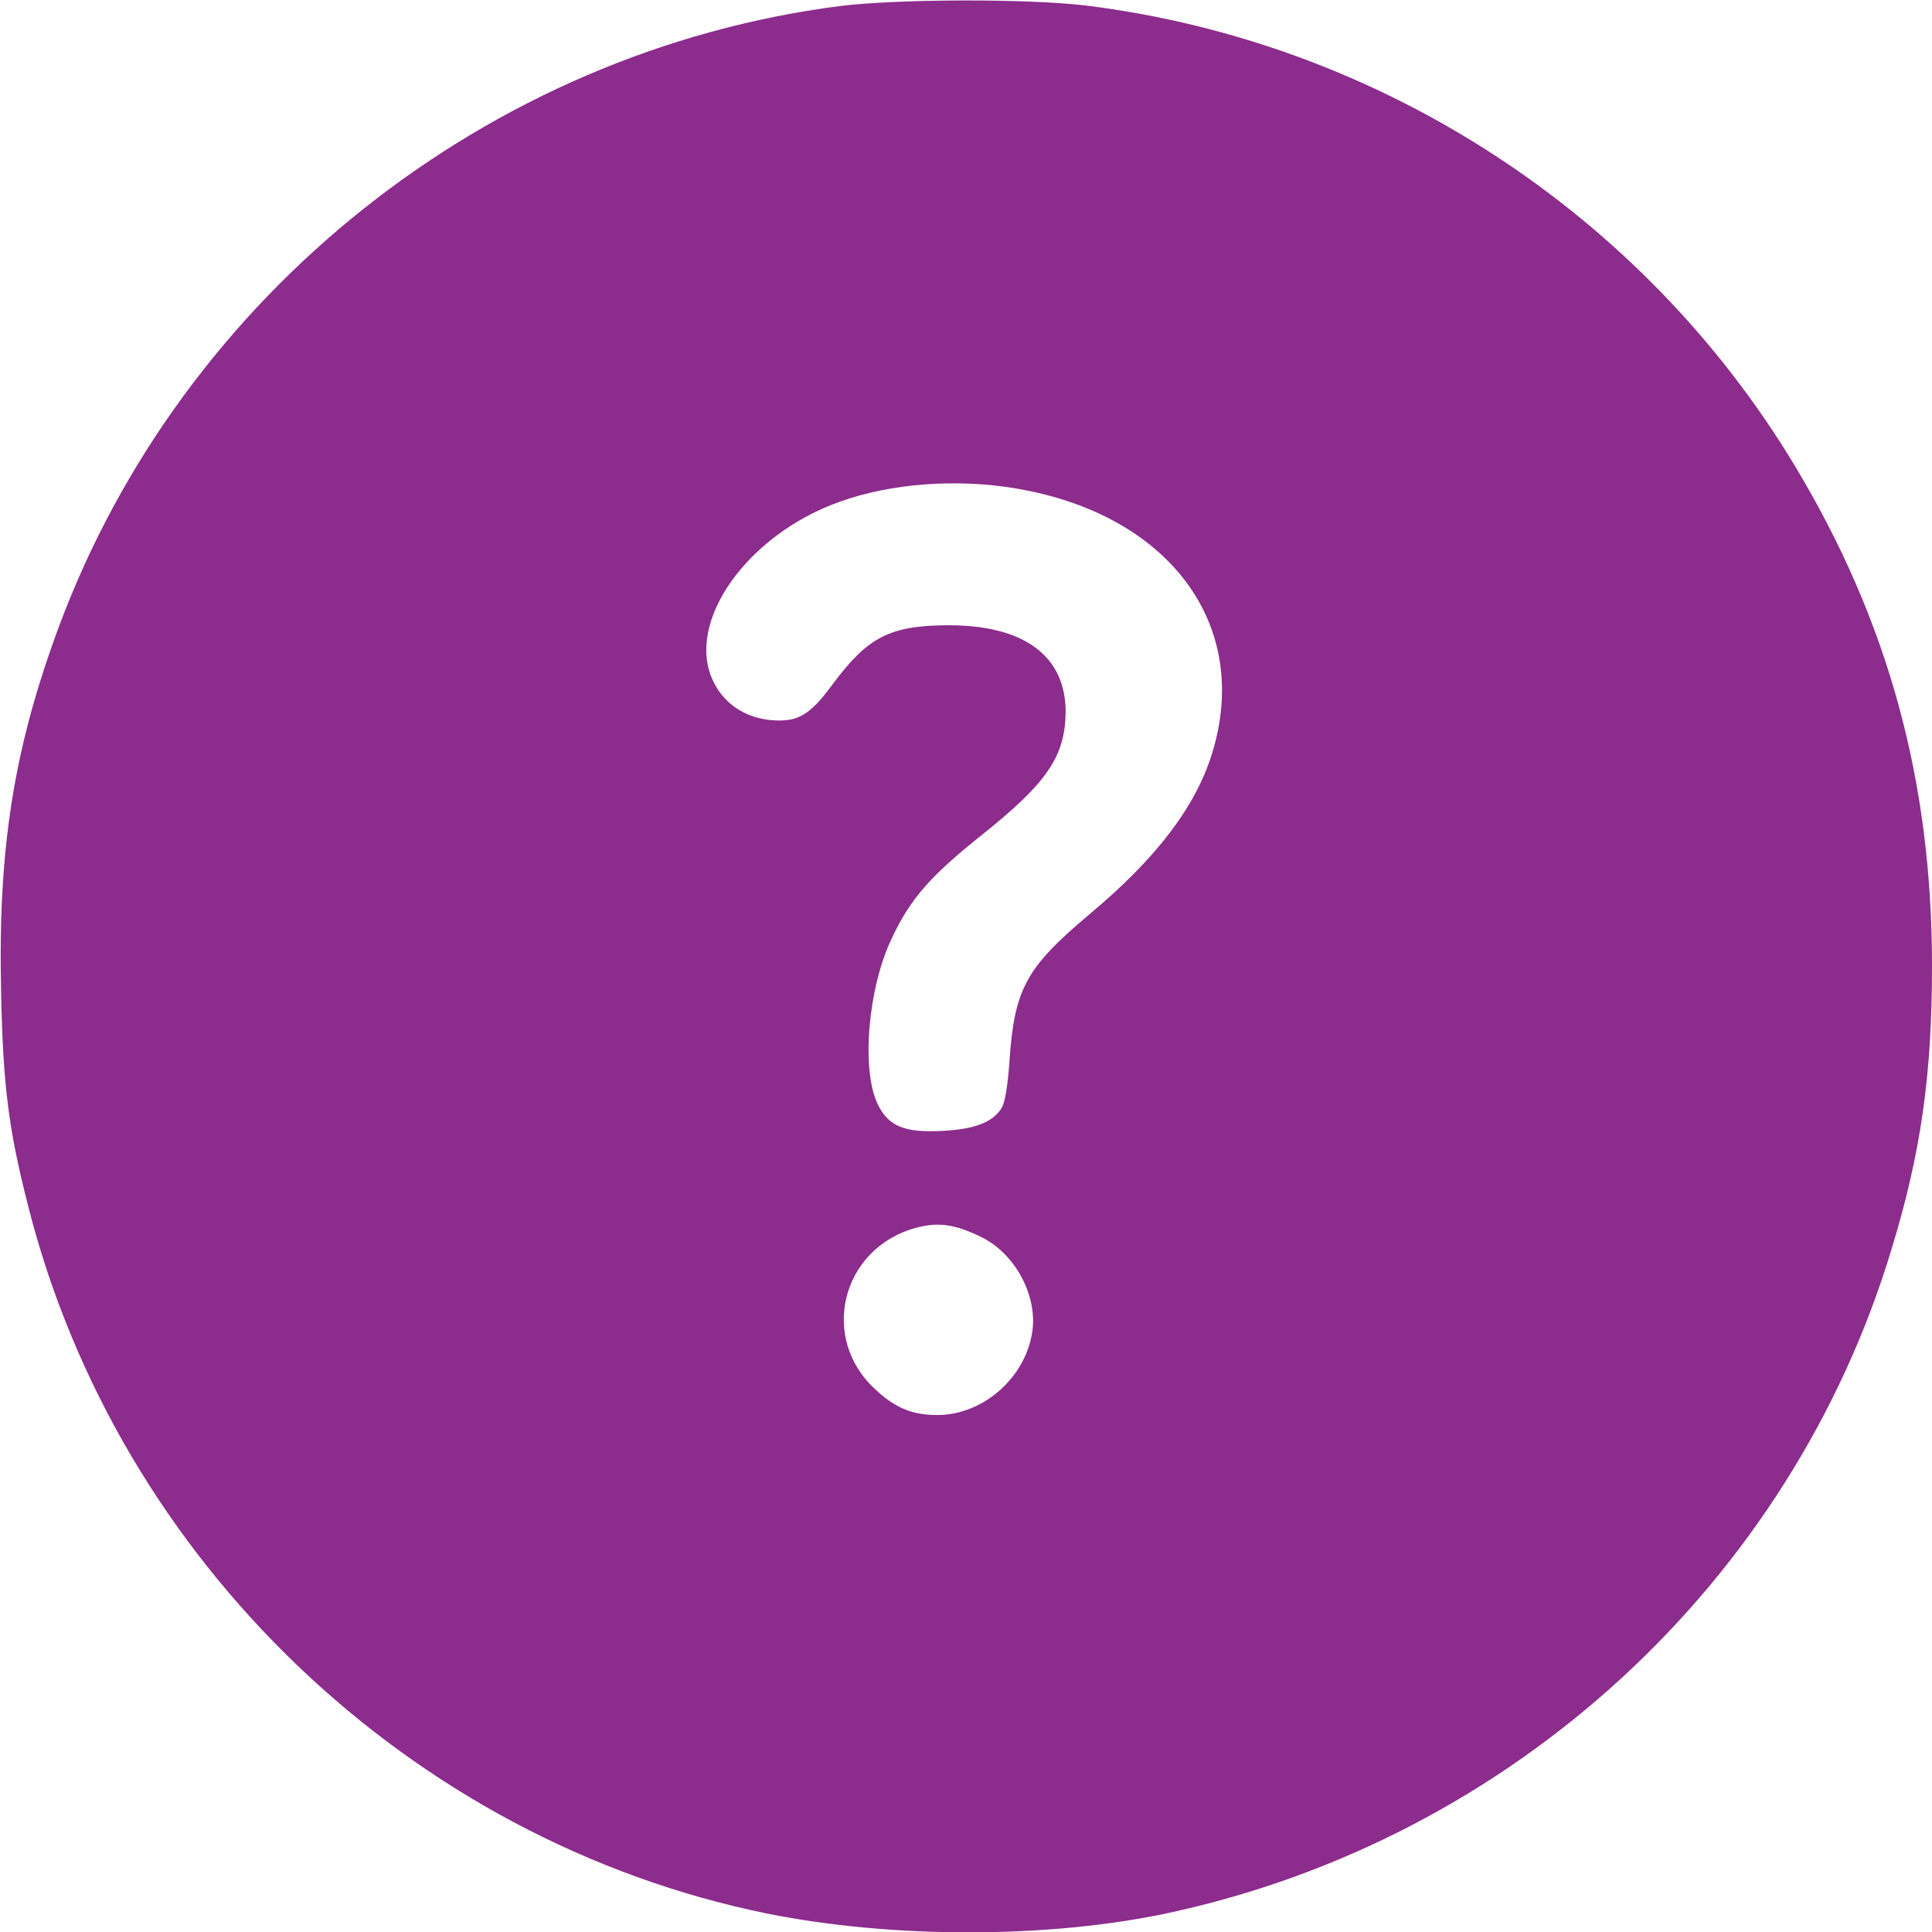 <svg width="24" height="24" viewBox="0 0 24 24" fill="none" xmlns="http://www.w3.org/2000/svg">
<g clip-path="url(#clip0_1_24411)">
<path d="M10.434 0.075C6.061 0.638 2.269 3.652 0.731 7.786C0.169 9.305 -0.028 10.547 0.014 12.342C0.038 13.491 0.108 14.039 0.352 14.991C1.472 19.397 5.1 22.866 9.525 23.77C11.086 24.084 13.027 24.084 14.527 23.761C18.788 22.838 22.247 19.664 23.498 15.516C23.864 14.316 24 13.35 24 12C24 9.698 23.456 7.716 22.298 5.789C20.405 2.644 17.142 0.525 13.5 0.07C12.773 -0.019 11.147 -0.014 10.434 0.075ZM12.609 6.066C14.531 6.384 15.558 7.772 15.052 9.375C14.845 10.031 14.358 10.669 13.533 11.358C12.741 12.024 12.6 12.286 12.539 13.195C12.52 13.477 12.483 13.706 12.441 13.767C12.328 13.945 12.098 14.03 11.695 14.049C11.231 14.072 11.034 13.988 10.903 13.716C10.697 13.289 10.781 12.277 11.077 11.658C11.306 11.17 11.55 10.889 12.183 10.383C13.008 9.727 13.228 9.399 13.238 8.855C13.242 8.147 12.722 7.763 11.766 7.767C11.048 7.772 10.777 7.917 10.341 8.503C10.055 8.892 9.905 8.977 9.563 8.944C9.248 8.911 8.991 8.738 8.859 8.461C8.508 7.73 9.281 6.638 10.439 6.23C11.067 6.005 11.878 5.944 12.609 6.066ZM12.188 15.366C12.609 15.572 12.886 16.088 12.825 16.533C12.745 17.109 12.216 17.578 11.644 17.578C11.339 17.578 11.128 17.494 10.884 17.269C10.172 16.631 10.448 15.506 11.377 15.253C11.658 15.178 11.859 15.206 12.188 15.366Z" fill="#8C2C8C"/>
</g>
<defs>
<clipPath id="clip0_1_24411">
<rect width="24" height="24" fill="white"/>
</clipPath>
</defs>
</svg>
